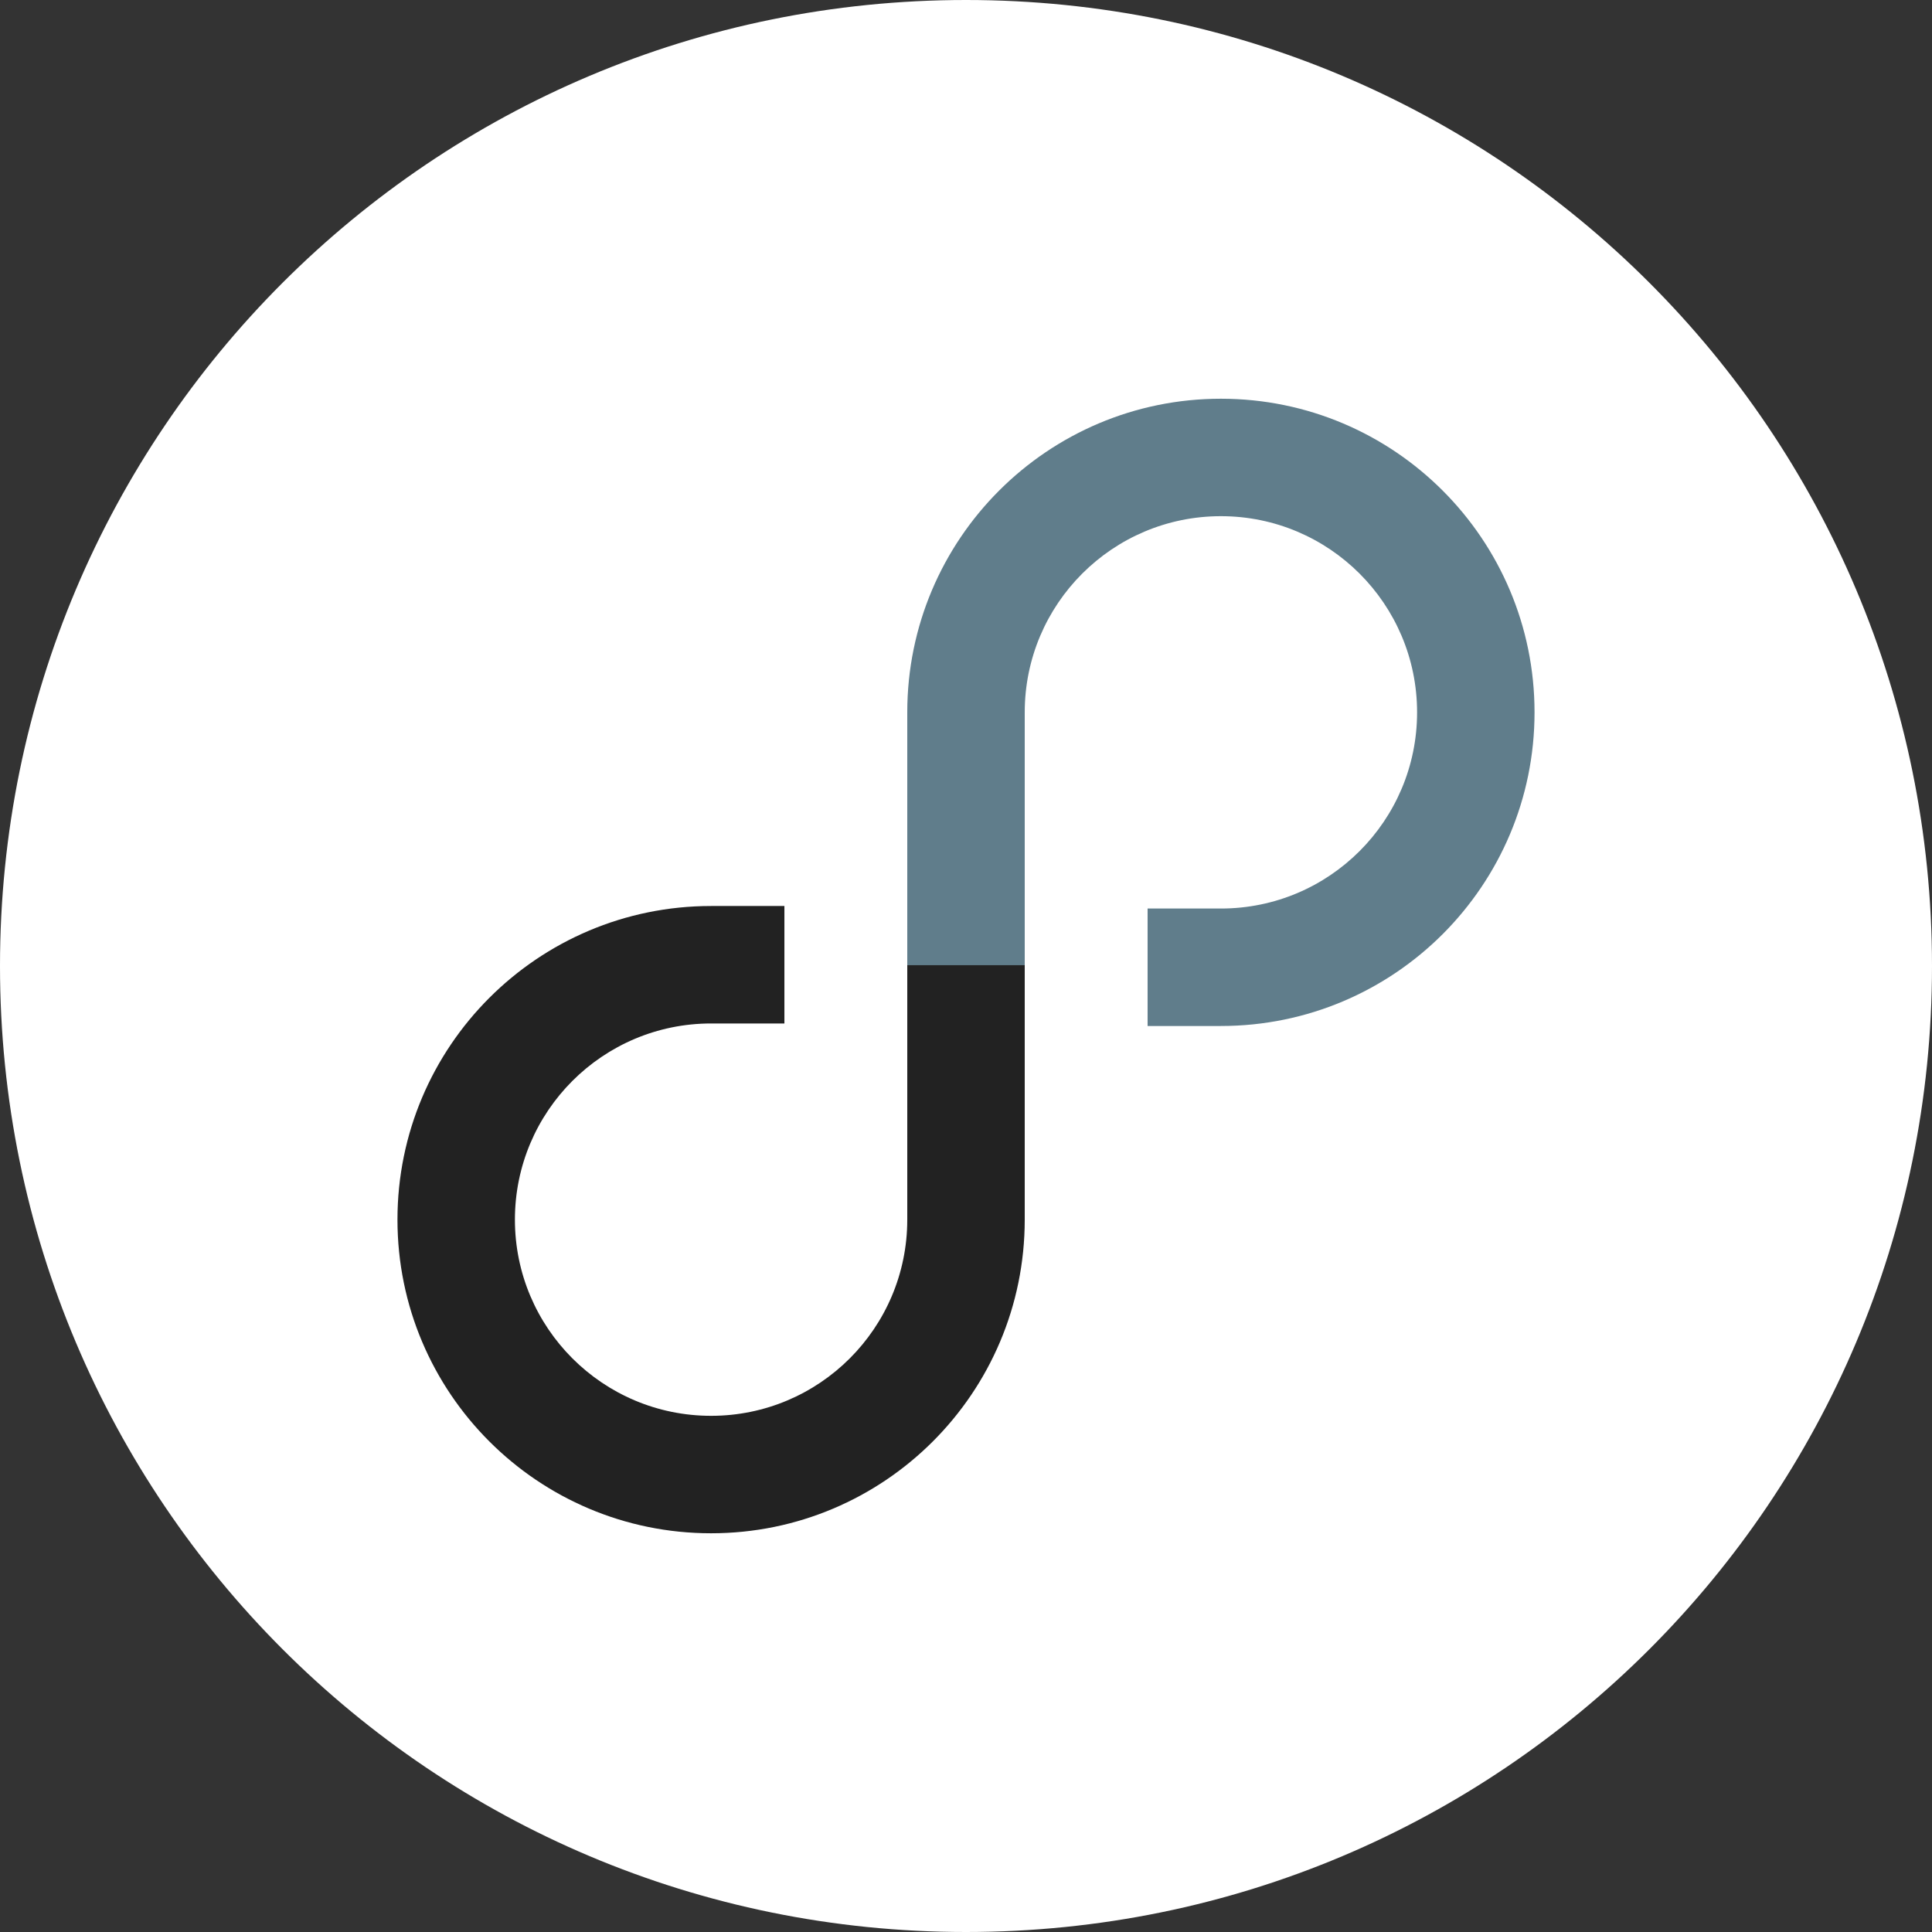<svg xmlns="http://www.w3.org/2000/svg" viewBox="0 0 1500 1500" width="100" height="100">
	<rect x="0" y="0" width="1500" height="1500" fill="#333333" stroke="none"/>
	<style>
		tspan { white-space:pre }
		.shp0 { fill: #ffffff } 
		.shp1 { fill: #222222 } 
		.shp2 { fill: #607d8b } 
	</style>
	<path id="Shape 1" class="shp0" d="M750 1500C335.25 1500 0 1164.75 0 750C0 335.25 335.25 0 750 0C1164.75 0 1500 335.25 1500 750C1500 1164.75 1164.75 1500 750 1500Z" />
	<g id="Ebene 1">
		<g id="&lt;Group&gt;">
			<g id="&lt;Group&gt;">
				<path id="&lt;Path&gt;" class="shp1" d="M795.6 648.46L704.4 648.46L704.4 757L704.4 946.91L704.4 946.93C704.4 1031.04 636.21 1099.24 552.09 1099.24C467.98 1099.24 399.78 1031.04 399.78 946.93C399.78 862.81 467.98 794.62 552.09 794.62L552.09 794.62L609.01 794.62L609.01 703.4L552.09 703.4L552.09 703.42C417.61 703.42 308.59 812.44 308.59 946.93C308.59 1081.41 417.61 1190.43 552.09 1190.43C686.58 1190.43 795.6 1081.41 795.6 946.93C795.6 946.92 795.6 946.92 795.6 946.91L795.6 946.91L795.6 648.46Z" />
			</g>
			<g id="&lt;Group&gt;">
				<path id="&lt;Path&gt;" class="shp2" d="M947.91 309.57C813.42 309.57 704.4 418.59 704.4 553.07C704.4 553.08 704.4 553.08 704.4 553.09L704.4 553.09L704.4 749.36L795.6 749.36L795.6 743L795.6 553.09L795.6 553.07C795.6 468.96 863.79 400.76 947.91 400.76C1032.02 400.76 1100.22 468.96 1100.22 553.07C1100.22 637.19 1032.02 705.38 947.91 705.38L947.91 705.38L890.99 705.38L890.99 796.6L947.91 796.6L947.91 796.58C1082.39 796.58 1191.41 687.56 1191.41 553.07C1191.41 418.59 1082.39 309.57 947.91 309.57Z" />
			</g>
		</g>
	</g>
</svg>